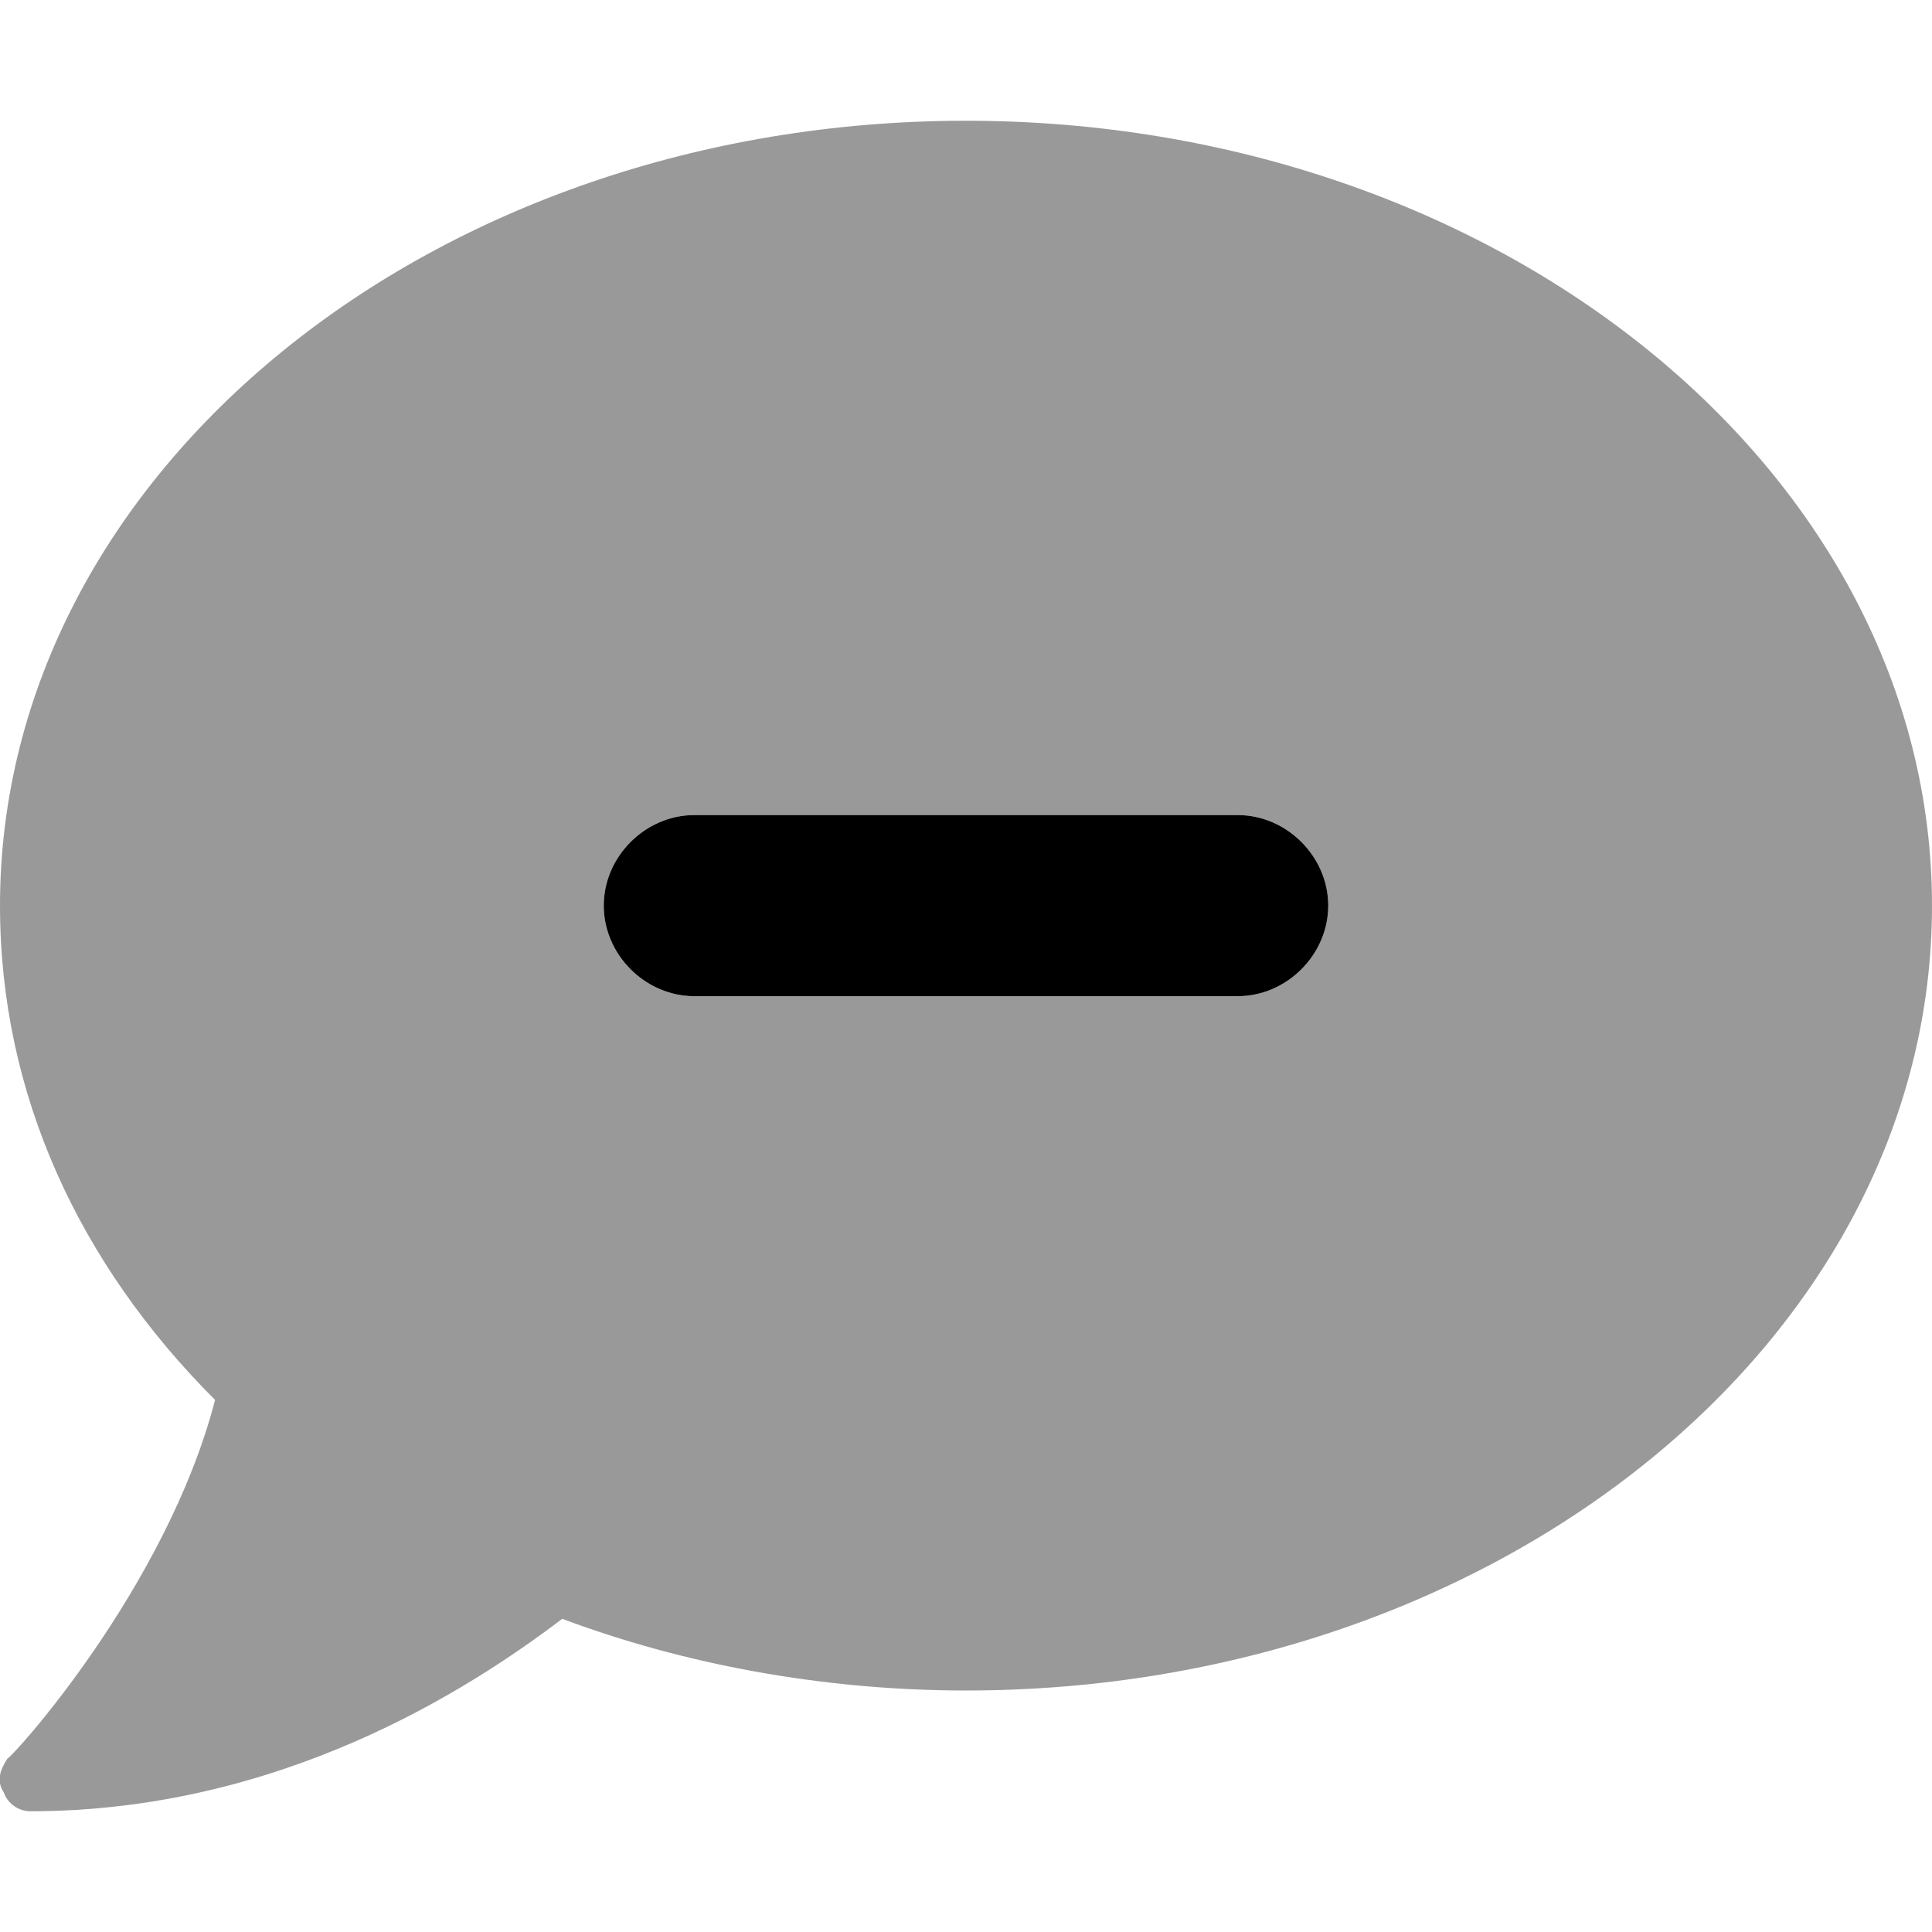 <svg xmlns="http://www.w3.org/2000/svg" viewBox="0 0 512 512"><!-- Font Awesome Pro 6.0.0-alpha1 by @fontawesome - https://fontawesome.com License - https://fontawesome.com/license (Commercial License) --><defs><style>.fa-secondary{opacity:.4}</style></defs><path d="M256 32C115 32 0 125 0 240C0 290 21 335 57 371C44 421 3 466 2 466C0 469 -1 472 1 475C2 478 5 480 8 480C74 480 124 448 149 429C181 441 218 448 256 448C397 448 512 355 512 240S397 32 256 32ZM328 264H184C171 264 160 253 160 240S171 216 184 216H328C341 216 352 227 352 240S341 264 328 264Z" class="fa-secondary"/><path d="M328 264H184C171 264 160 253 160 240S171 216 184 216H328C341 216 352 227 352 240S341 264 328 264Z" class="fa-primary"/></svg>